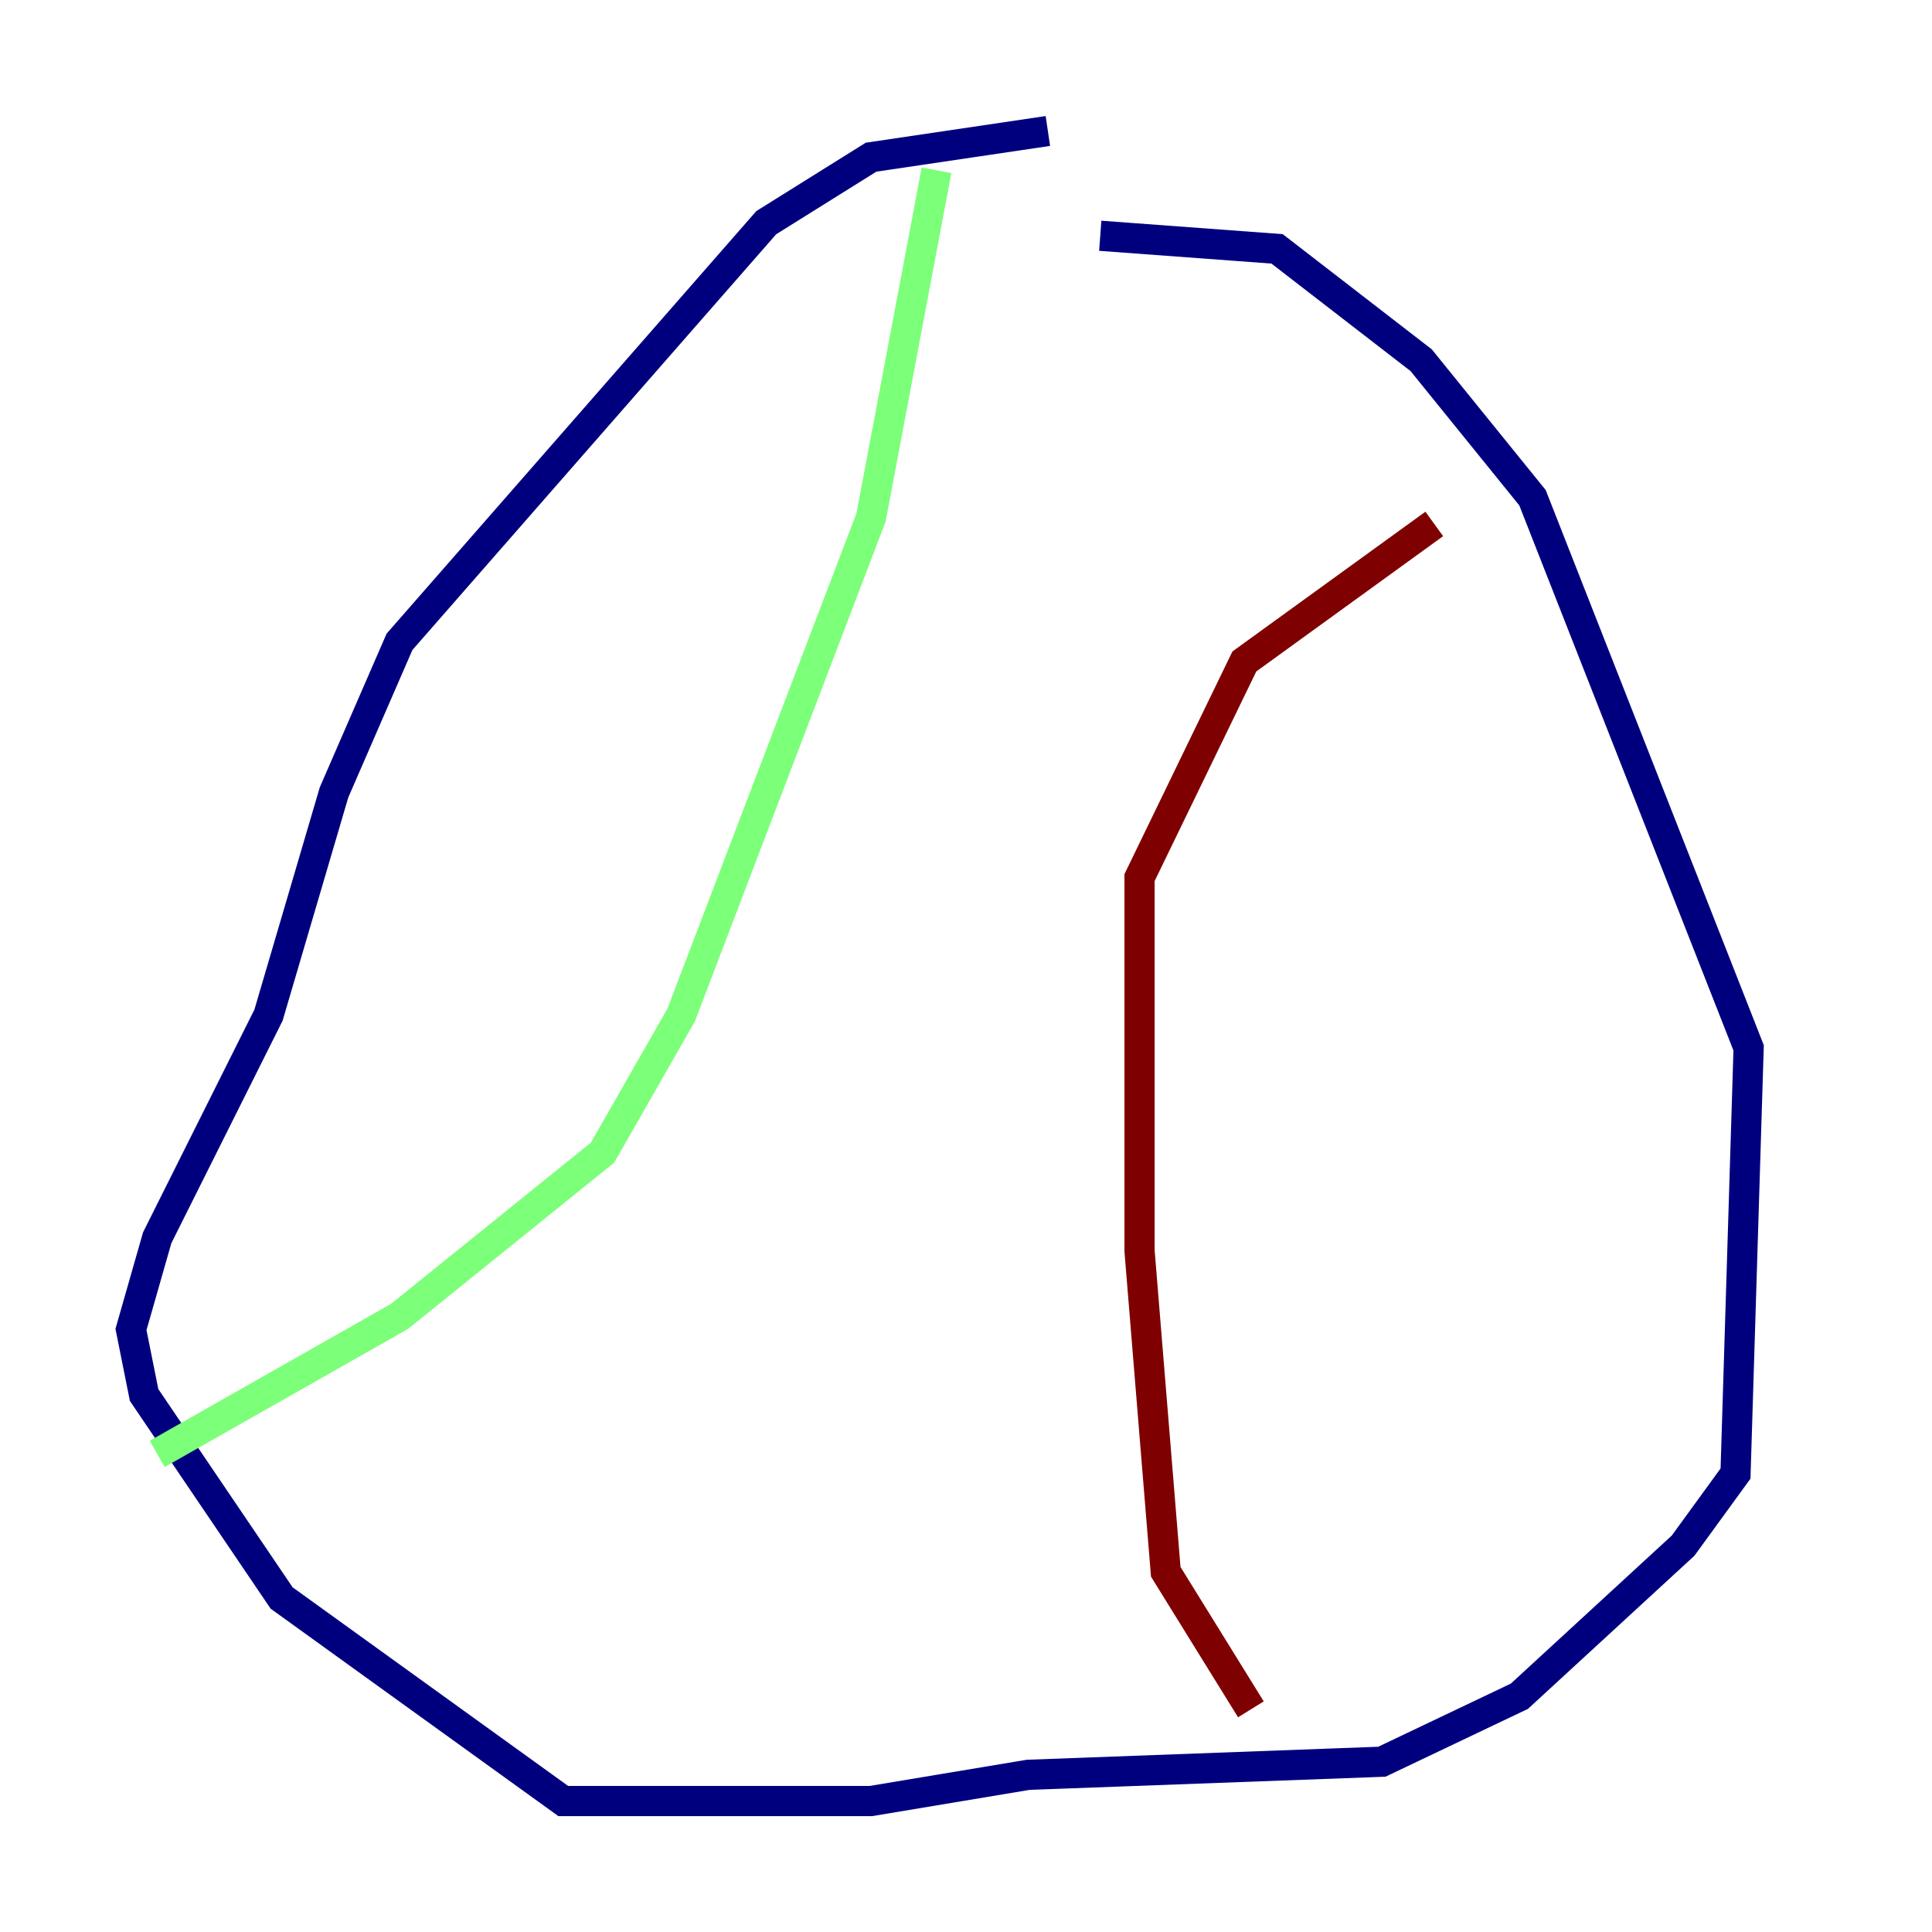 <?xml version="1.0" encoding="utf-8" ?>
<svg baseProfile="tiny" height="128" version="1.2" viewBox="0,0,128,128" width="128" xmlns="http://www.w3.org/2000/svg" xmlns:ev="http://www.w3.org/2001/xml-events" xmlns:xlink="http://www.w3.org/1999/xlink"><defs /><polyline fill="none" points="69.424,8.678 57.709,10.414 50.766,14.752 26.468,42.522 22.129,52.502 17.79,67.254 10.414,82.007 8.678,88.081 9.546,92.42 18.658,105.871 37.315,119.322 57.709,119.322 68.122,117.586 91.552,116.719 100.664,112.38 111.512,102.4 114.983,97.627 115.851,69.424 101.532,32.976 94.156,23.864 84.61,16.488 72.895,15.62" stroke="#00007f" stroke-width="2" /><polyline fill="none" points="62.047,11.281 57.709,34.278 45.125,67.254 39.919,76.366 26.468,87.214 10.414,96.325" stroke="#7cff79" stroke-width="2" /><polyline fill="none" points="95.024,34.712 82.441,43.824 75.498,58.142 75.498,82.875 77.234,104.136 82.875,113.248" stroke="#7f0000" stroke-width="2" /></svg>